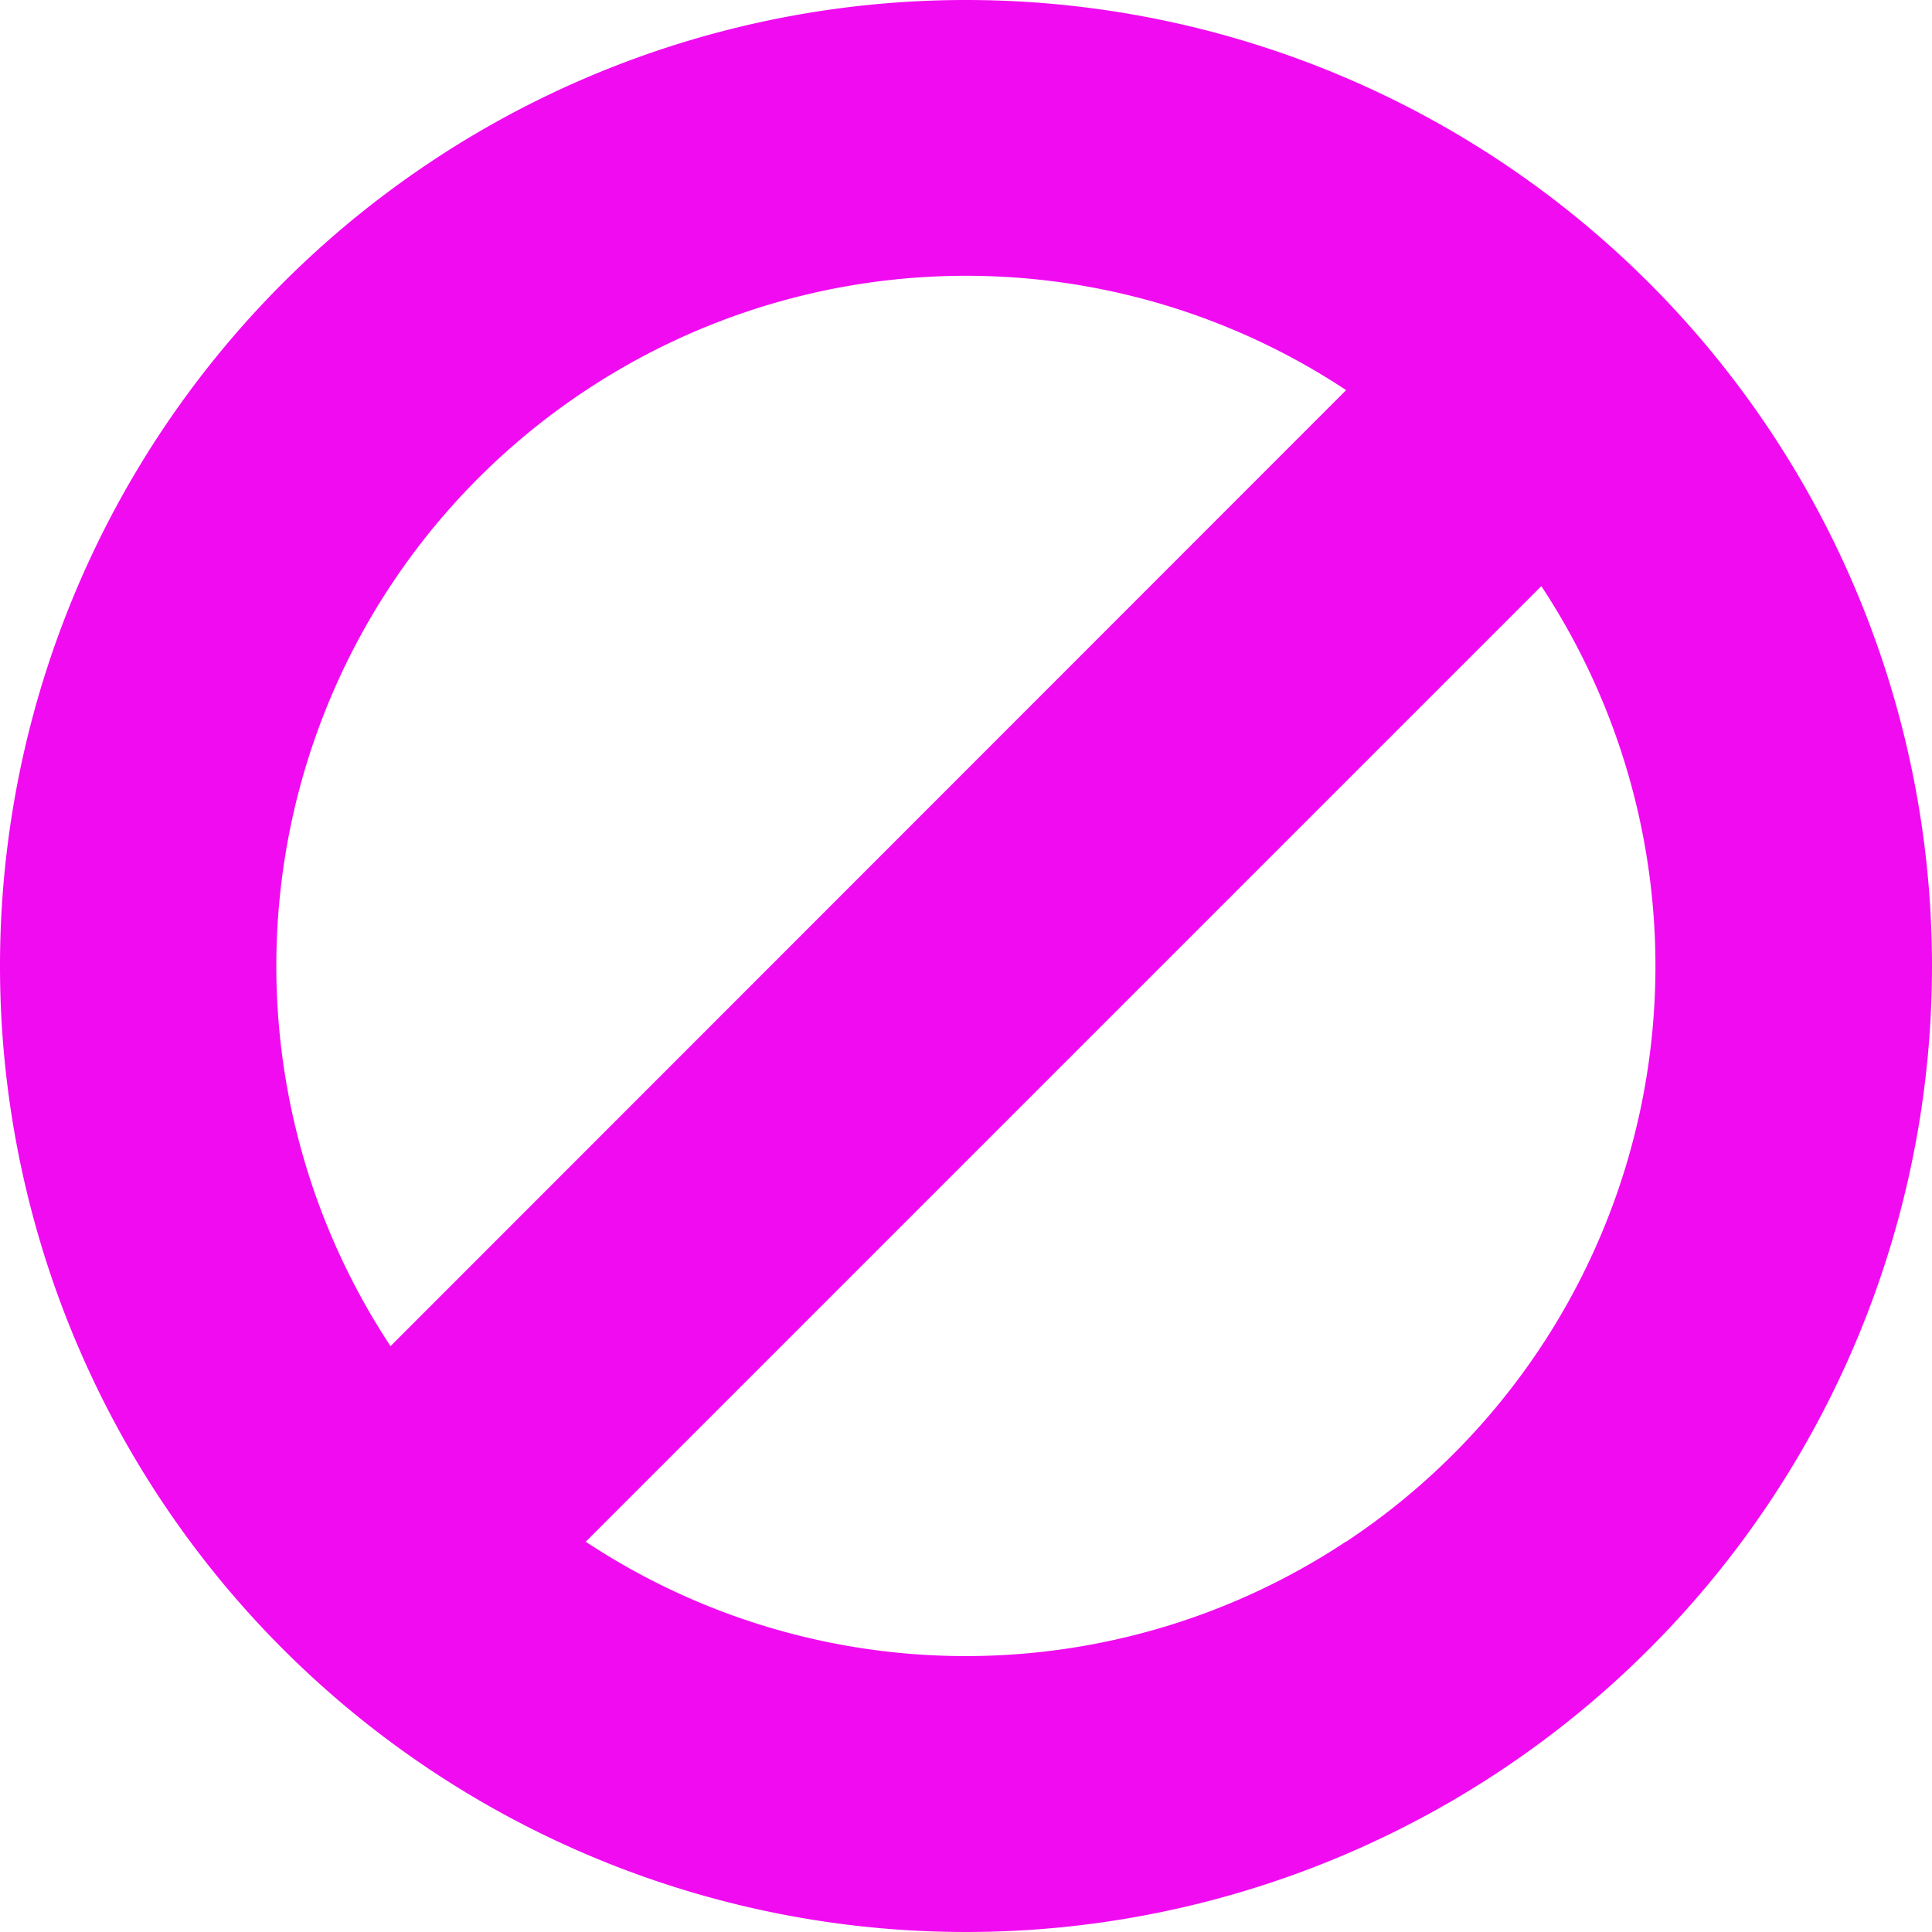 <svg id="block" xmlns="http://www.w3.org/2000/svg" width="14.688" height="14.688" viewBox="0 0 14.688 14.688">
  <g id="Group_18526" data-name="Group 18526">
    <path id="Path_34549" data-name="Path 34549" d="M7.344,0a7.344,7.344,0,1,0,7.344,7.344A7.344,7.344,0,0,0,7.344,0ZM4.456,2.966a5.235,5.235,0,0,1,5.778,0L2.969,10.234A5.246,5.246,0,0,1,4.456,2.966Zm5.775,8.755a5.235,5.235,0,0,1-5.778,0l7.265-7.265A5.246,5.246,0,0,1,10.232,11.722Z" fill="#f10bf1"/>
  </g>
</svg>
